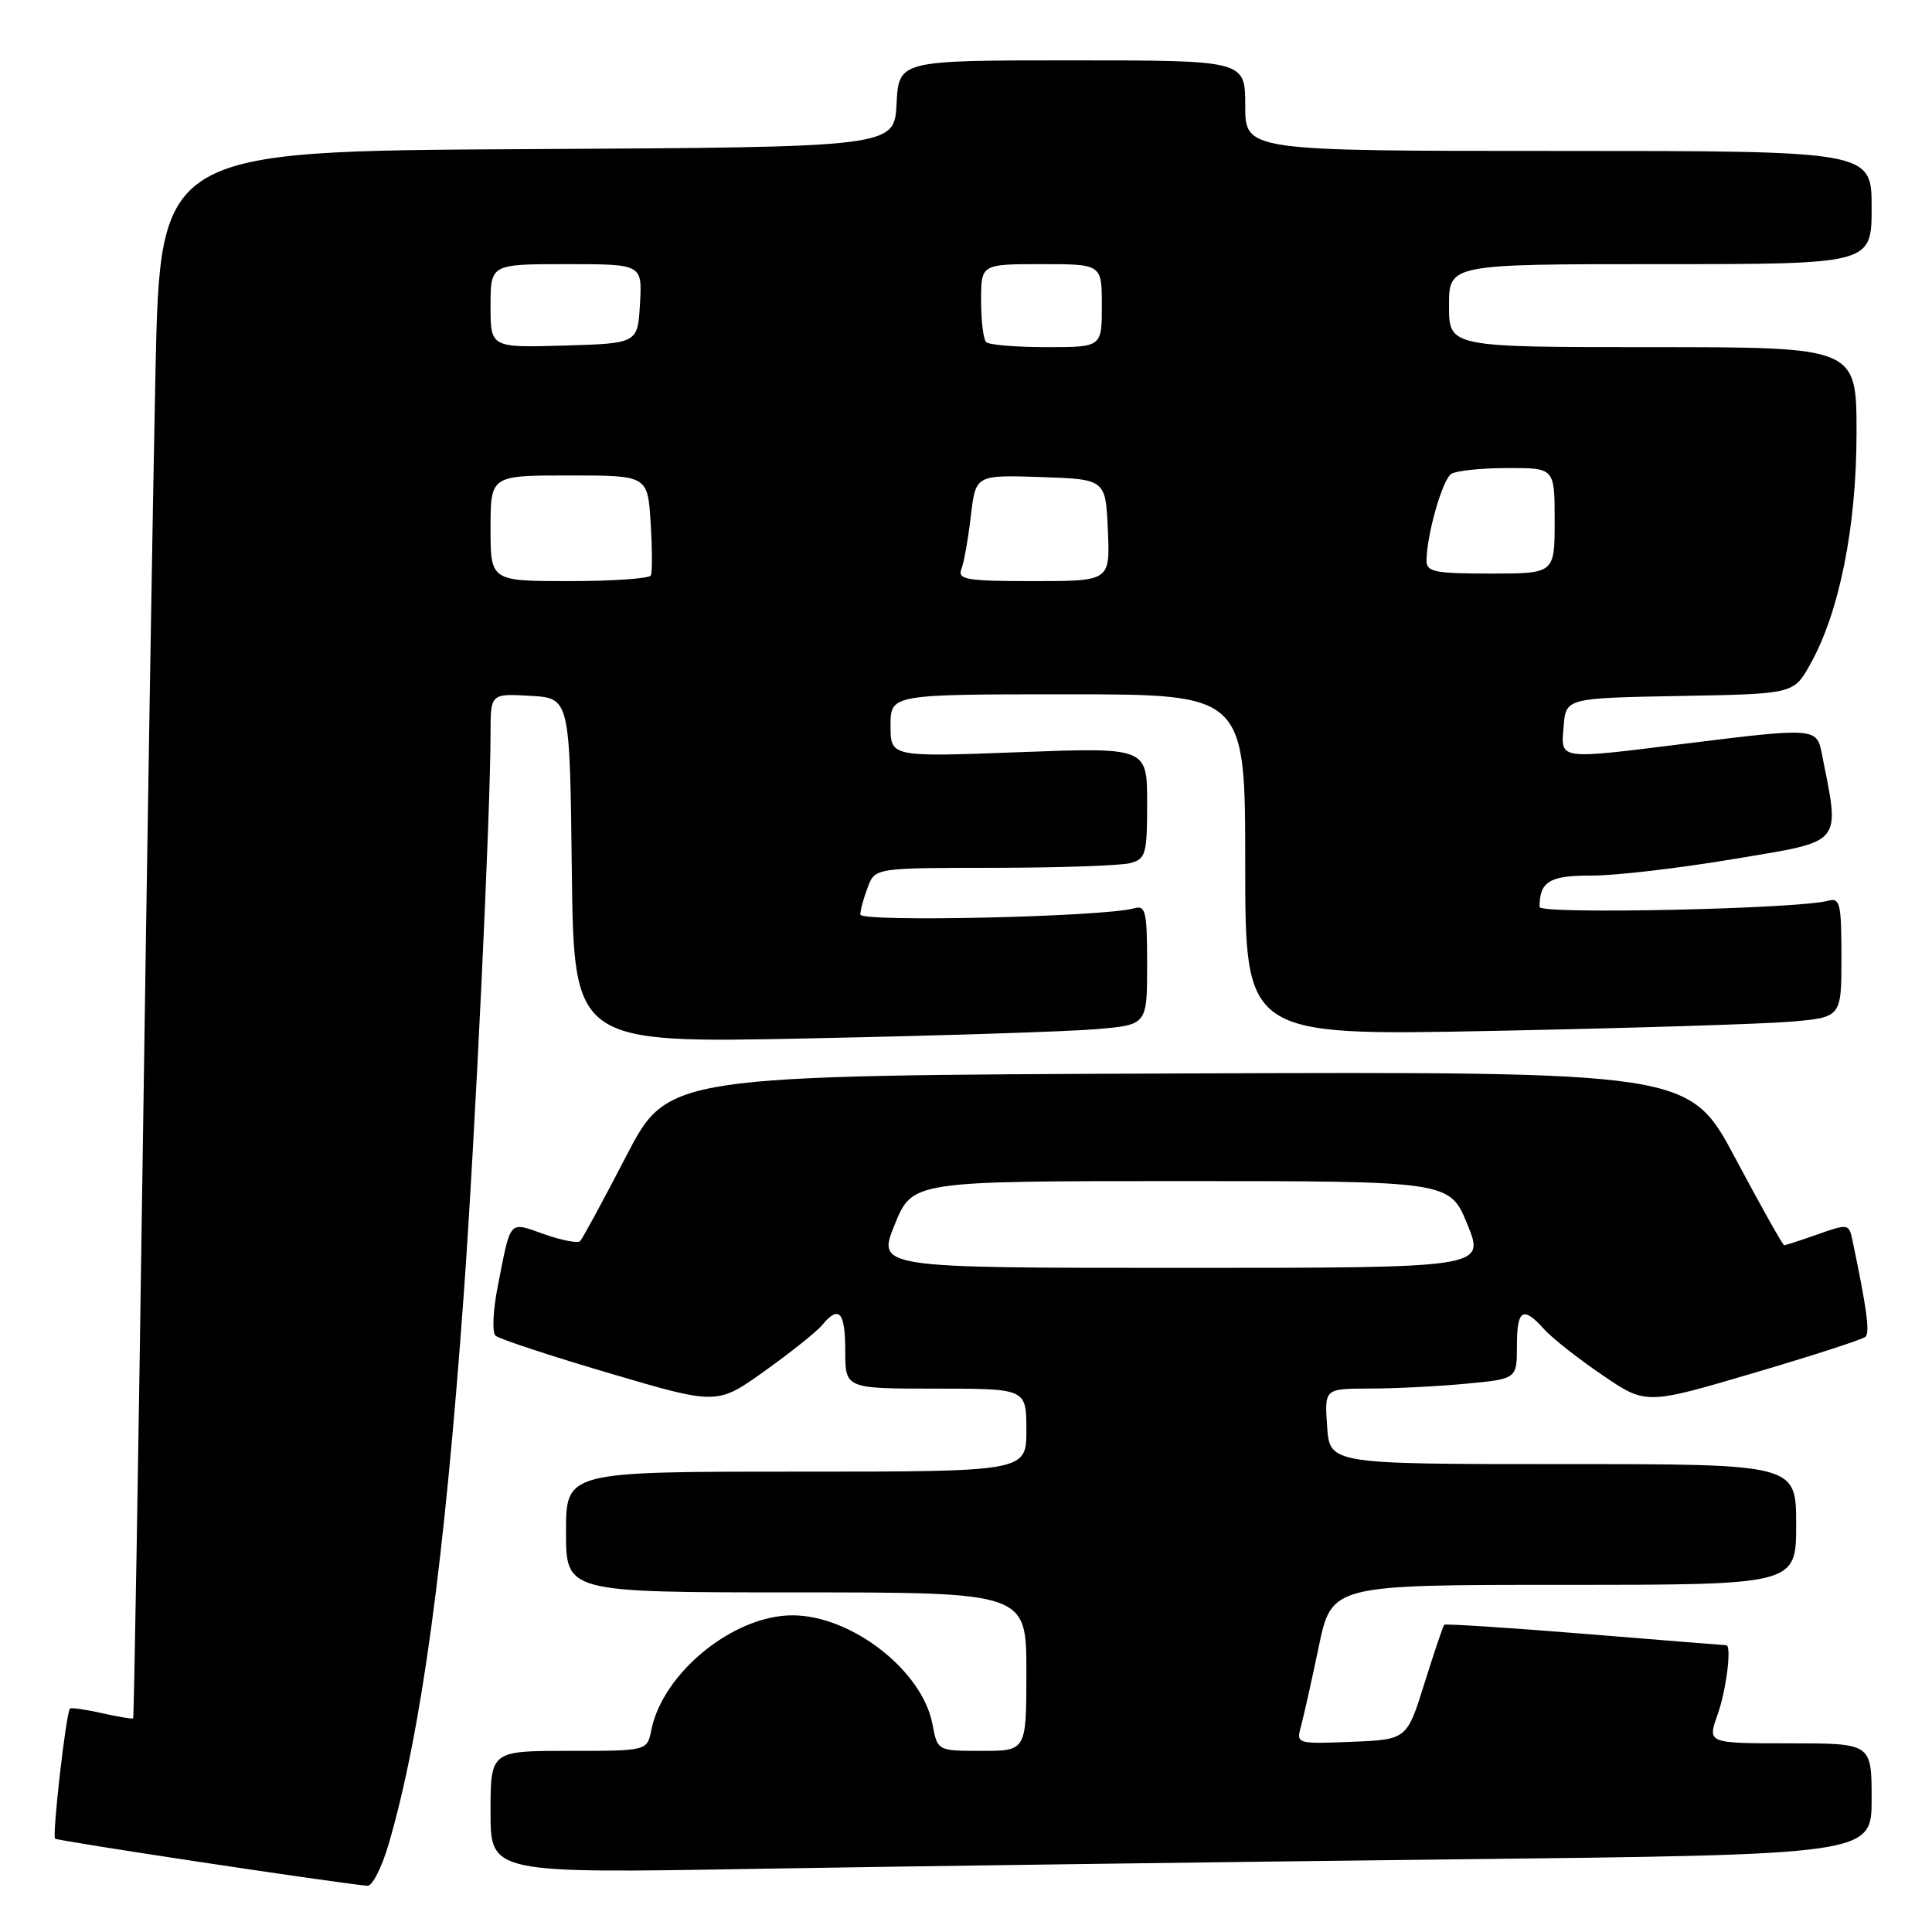 <?xml version="1.0" encoding="UTF-8" standalone="no"?>
<!DOCTYPE svg PUBLIC "-//W3C//DTD SVG 1.1//EN" "http://www.w3.org/Graphics/SVG/1.1/DTD/svg11.dtd" >
<svg xmlns="http://www.w3.org/2000/svg" xmlns:xlink="http://www.w3.org/1999/xlink" version="1.1" viewBox="0 0 256 256">
 <g >
 <path fill="currentColor"
d=" M 51.53 244.25 C 55.82 229.51 58.88 207.07 61.45 171.50 C 62.93 151.08 64.99 107.89 65.00 97.20 C 65.00 91.90 65.00 91.90 70.25 92.20 C 75.50 92.50 75.50 92.50 75.77 115.37 C 76.04 138.24 76.04 138.24 107.27 137.59 C 124.45 137.24 141.54 136.69 145.25 136.37 C 152.00 135.80 152.00 135.80 152.00 127.83 C 152.00 120.72 151.81 119.92 150.25 120.36 C 146.28 121.49 114.00 122.22 114.00 121.18 C 114.00 120.60 114.44 118.98 114.98 117.57 C 115.95 115.00 115.95 115.00 131.73 114.99 C 140.40 114.98 148.51 114.70 149.75 114.37 C 151.83 113.81 152.00 113.19 152.00 106.40 C 152.00 99.03 152.00 99.03 135.00 99.67 C 118.00 100.31 118.00 100.31 118.00 96.16 C 118.00 92.00 118.00 92.00 141.50 92.00 C 165.00 92.00 165.00 92.00 165.00 114.62 C 165.00 137.25 165.00 137.25 197.75 136.60 C 215.76 136.24 233.54 135.69 237.25 135.38 C 244.00 134.80 244.00 134.80 244.00 126.83 C 244.00 119.72 243.81 118.92 242.25 119.35 C 238.36 120.44 204.00 121.19 204.00 120.18 C 204.00 116.80 205.32 116.00 210.86 116.02 C 213.96 116.04 222.50 115.04 229.83 113.81 C 244.45 111.35 243.82 112.12 241.38 99.75 C 240.73 96.45 240.31 96.42 223.54 98.51 C 206.27 100.66 206.82 100.74 207.19 96.25 C 207.50 92.50 207.50 92.50 222.58 92.22 C 237.66 91.95 237.66 91.95 239.85 88.05 C 243.73 81.15 246.00 69.80 246.00 57.34 C 246.00 46.00 246.00 46.00 219.00 46.00 C 192.00 46.00 192.00 46.00 192.00 40.50 C 192.00 35.00 192.00 35.00 220.00 35.00 C 248.00 35.00 248.00 35.00 248.00 27.50 C 248.00 20.00 248.00 20.00 206.50 20.00 C 165.00 20.00 165.00 20.00 165.00 14.00 C 165.00 8.00 165.00 8.00 142.05 8.00 C 119.10 8.00 119.10 8.00 118.80 13.75 C 118.50 19.50 118.50 19.50 69.86 19.76 C 21.23 20.02 21.23 20.02 20.60 49.26 C 20.26 65.34 19.50 112.02 18.91 152.99 C 18.32 193.97 17.76 227.58 17.64 227.69 C 17.53 227.80 15.67 227.49 13.50 227.00 C 11.33 226.51 9.43 226.24 9.27 226.40 C 8.76 226.90 6.89 243.23 7.30 243.63 C 7.60 243.93 43.31 249.33 48.68 249.88 C 49.33 249.95 50.61 247.41 51.53 244.25 Z  M 192.25 246.38 C 248.00 245.75 248.00 245.75 248.00 238.38 C 248.00 231.00 248.00 231.00 237.12 231.00 C 226.24 231.00 226.24 231.00 227.57 227.25 C 228.75 223.96 229.49 218.00 228.73 218.00 C 228.58 218.00 220.18 217.33 210.06 216.50 C 199.94 215.68 191.53 215.14 191.37 215.29 C 191.21 215.45 190.04 218.94 188.75 223.04 C 186.42 230.50 186.42 230.50 179.08 230.80 C 171.85 231.09 171.75 231.06 172.37 228.80 C 172.72 227.53 173.78 222.79 174.73 218.25 C 176.45 210.00 176.45 210.00 207.23 210.00 C 238.00 210.00 238.00 210.00 238.00 202.00 C 238.00 194.00 238.00 194.00 207.10 194.00 C 176.19 194.00 176.19 194.00 175.85 189.00 C 175.50 184.00 175.50 184.00 181.50 183.99 C 184.80 183.99 190.54 183.70 194.25 183.35 C 201.00 182.71 201.00 182.71 201.00 178.36 C 201.00 173.49 201.79 173.00 204.60 176.12 C 205.64 177.29 209.11 180.02 212.30 182.19 C 218.09 186.14 218.09 186.14 232.30 181.95 C 240.11 179.65 246.81 177.48 247.19 177.13 C 247.79 176.58 247.35 173.35 245.45 164.30 C 245.00 162.16 244.86 162.14 240.87 163.55 C 238.60 164.35 236.60 165.00 236.41 165.00 C 236.23 165.00 233.32 159.82 229.95 153.49 C 223.83 141.99 223.83 141.99 156.18 142.24 C 88.52 142.50 88.52 142.50 82.97 153.20 C 79.92 159.09 77.17 164.16 76.87 164.46 C 76.56 164.77 74.42 164.35 72.11 163.54 C 67.36 161.86 67.72 161.47 65.97 170.36 C 65.33 173.58 65.19 176.56 65.66 176.99 C 66.12 177.41 72.91 179.65 80.75 181.96 C 95.01 186.17 95.01 186.17 101.31 181.68 C 104.77 179.20 108.20 176.47 108.93 175.59 C 111.17 172.88 112.00 173.80 112.00 179.00 C 112.00 184.00 112.00 184.00 124.00 184.00 C 136.00 184.00 136.00 184.00 136.00 189.50 C 136.00 195.00 136.00 195.00 105.50 195.00 C 75.00 195.00 75.00 195.00 75.00 203.00 C 75.00 211.00 75.00 211.00 105.50 211.00 C 136.00 211.00 136.00 211.00 136.00 221.50 C 136.00 232.00 136.00 232.00 130.11 232.00 C 124.22 232.00 124.22 232.00 123.56 228.48 C 122.23 221.36 112.82 214.04 105.00 214.04 C 97.18 214.04 87.82 221.65 86.30 229.25 C 85.75 232.00 85.75 232.00 75.38 232.00 C 65.00 232.00 65.00 232.00 65.00 240.12 C 65.00 248.24 65.00 248.24 100.75 247.62 C 120.41 247.29 161.59 246.73 192.25 246.38 Z  M 65.00 70.00 C 65.00 63.00 65.00 63.00 75.41 63.00 C 85.82 63.00 85.82 63.00 86.21 69.25 C 86.43 72.69 86.44 75.84 86.24 76.25 C 86.04 76.66 81.18 77.00 75.44 77.00 C 65.00 77.00 65.00 77.00 65.00 70.00 Z  M 127.39 75.41 C 127.73 74.54 128.29 71.38 128.64 68.38 C 129.28 62.93 129.28 62.93 137.89 63.21 C 146.50 63.50 146.50 63.50 146.80 70.25 C 147.09 77.00 147.09 77.00 136.94 77.00 C 128.08 77.00 126.86 76.80 127.39 75.41 Z  M 189.02 74.25 C 189.07 70.75 191.14 63.53 192.31 62.79 C 192.96 62.37 196.31 62.02 199.75 62.02 C 206.00 62.00 206.00 62.00 206.00 69.00 C 206.00 76.00 206.00 76.00 197.50 76.00 C 190.06 76.00 189.00 75.78 189.02 74.25 Z  M 65.00 40.54 C 65.00 35.00 65.00 35.00 75.05 35.00 C 85.10 35.00 85.10 35.00 84.80 40.25 C 84.50 45.50 84.50 45.50 74.75 45.79 C 65.00 46.07 65.00 46.07 65.00 40.54 Z  M 130.67 45.33 C 130.30 44.97 130.00 42.49 130.00 39.83 C 130.00 35.00 130.00 35.00 138.00 35.00 C 146.00 35.00 146.00 35.00 146.00 40.50 C 146.00 46.00 146.00 46.00 138.67 46.00 C 134.63 46.00 131.03 45.70 130.67 45.33 Z  M 118.56 162.25 C 120.90 156.50 120.90 156.50 156.50 156.50 C 192.10 156.50 192.10 156.50 194.44 162.25 C 196.78 168.00 196.78 168.00 156.50 168.00 C 116.22 168.00 116.22 168.00 118.56 162.25 Z "/>
</g>
</svg>
